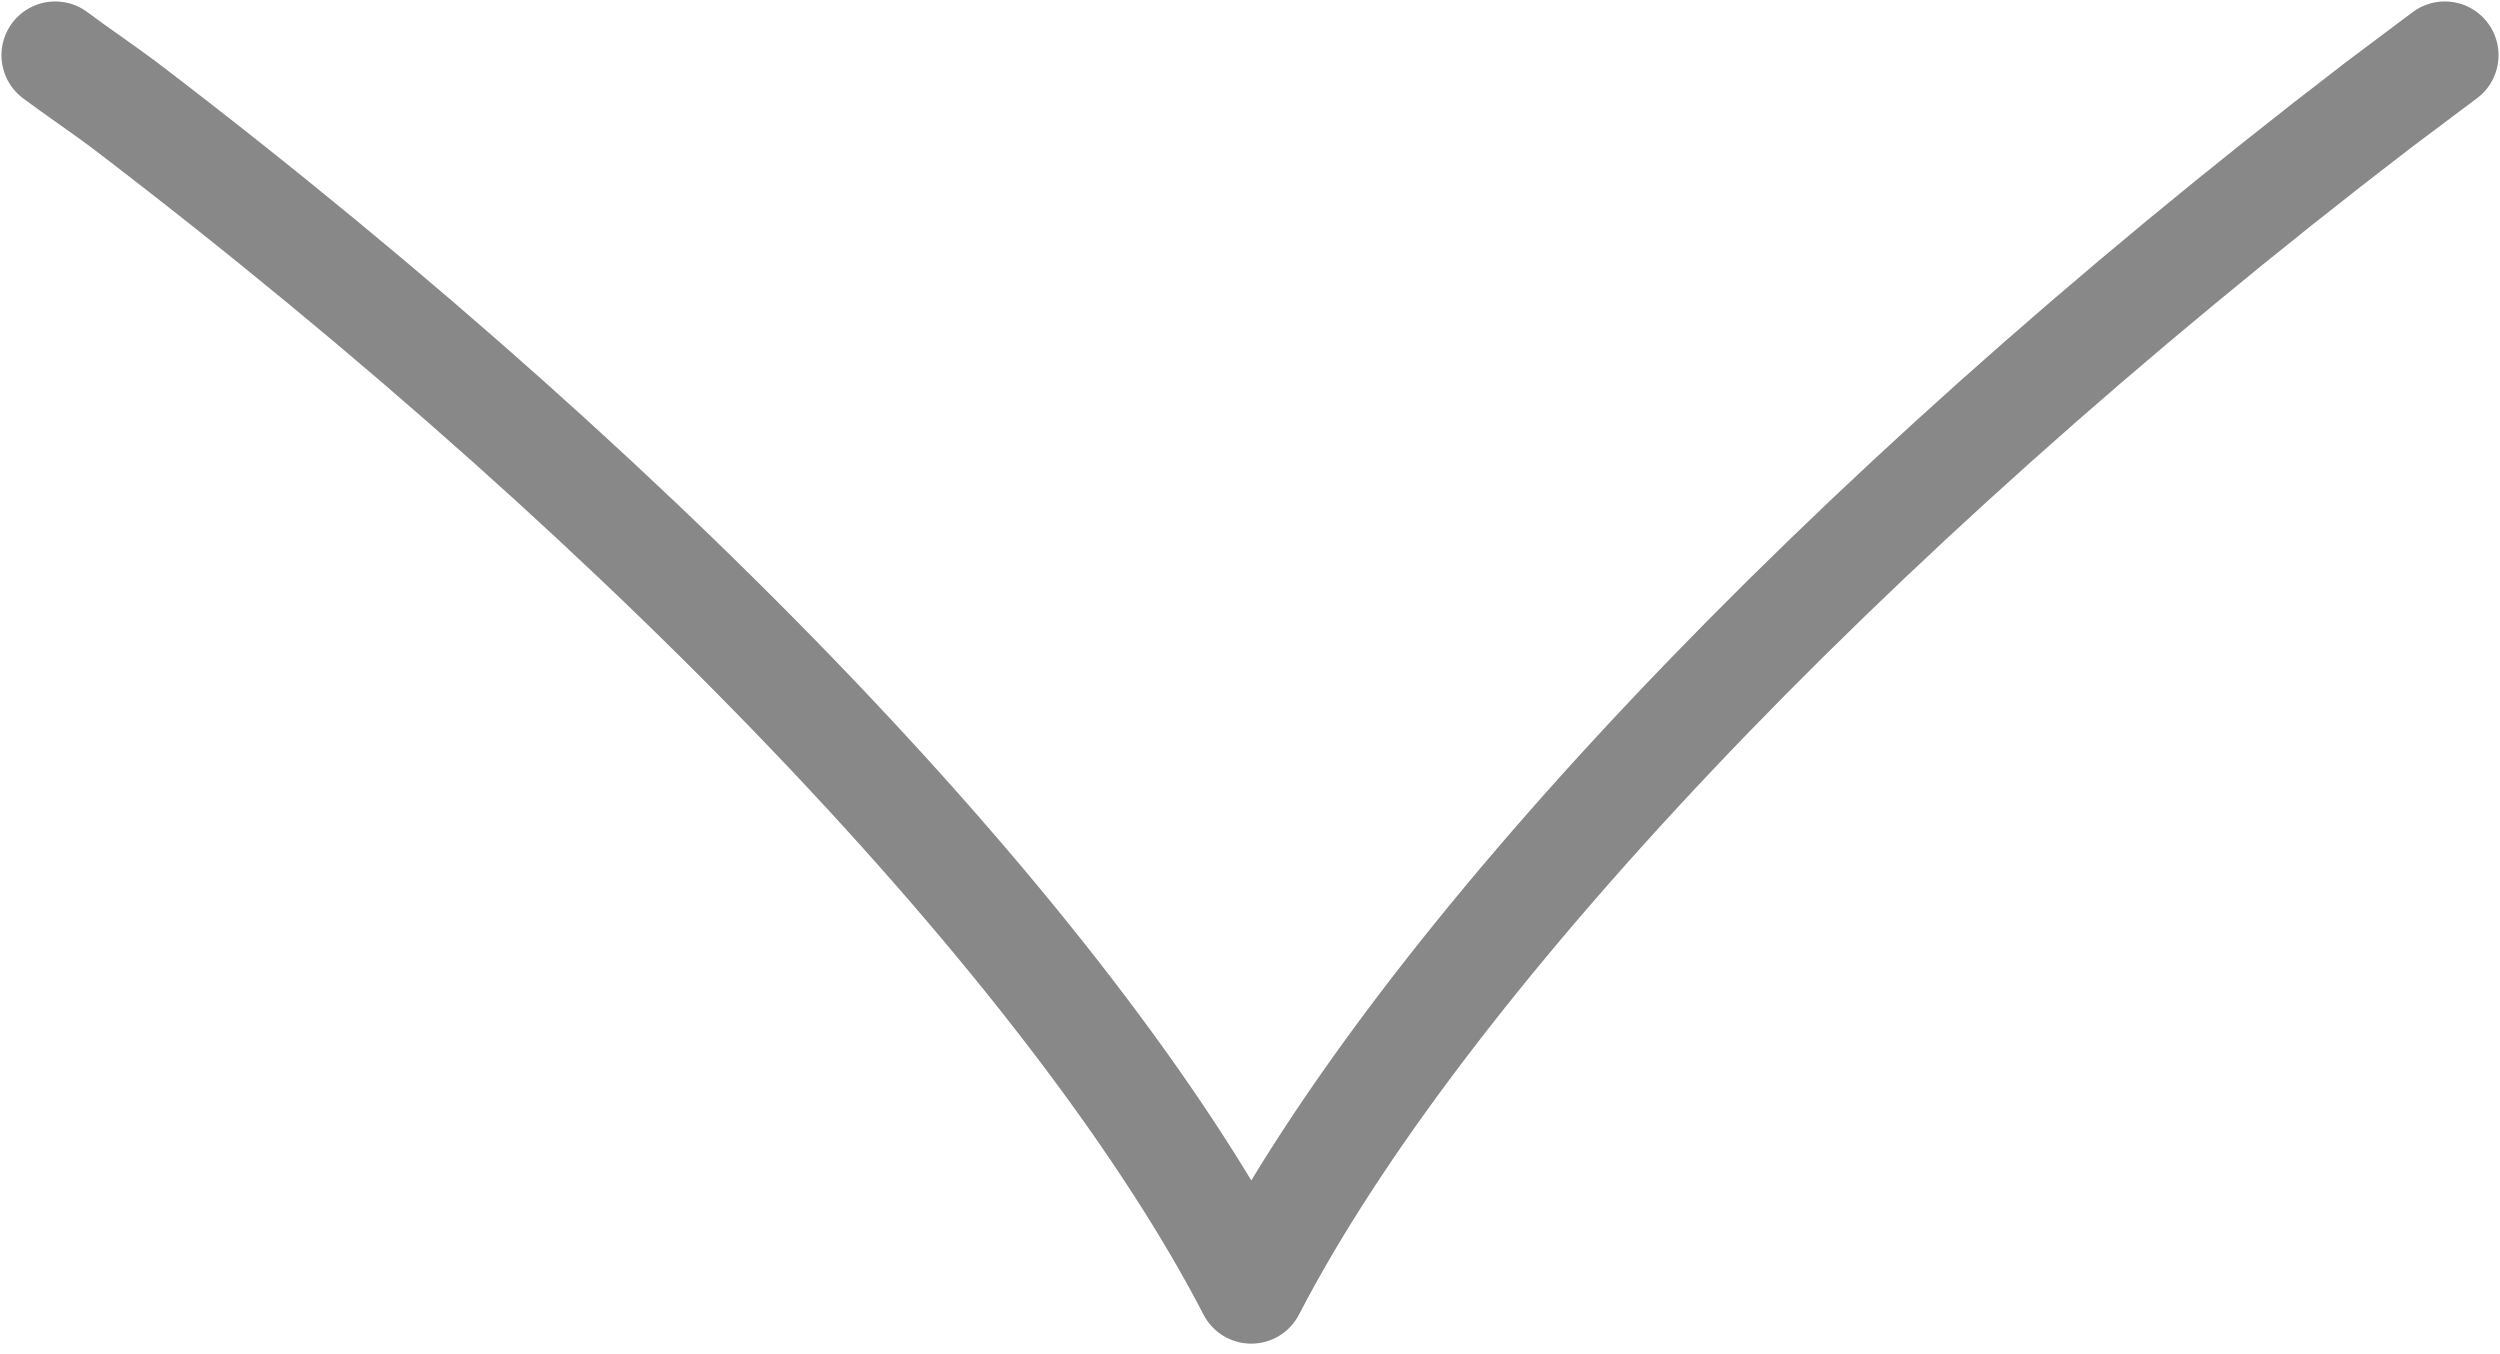 <svg width="24" height="13" viewBox="0 0 24 13" fill="none" xmlns="http://www.w3.org/2000/svg">
<path d="M23.47 0.53C23.258 0.689 23.046 0.848 22.834 1.007C17.608 5.011 13.604 9.309 12.012 12.383C10.422 9.309 6.442 5.011 1.192 1.007C0.98 0.848 0.742 0.689 0.53 0.53" stroke="#888888" stroke-width="1.032" stroke-linecap="round" stroke-linejoin="round"/>
</svg>
